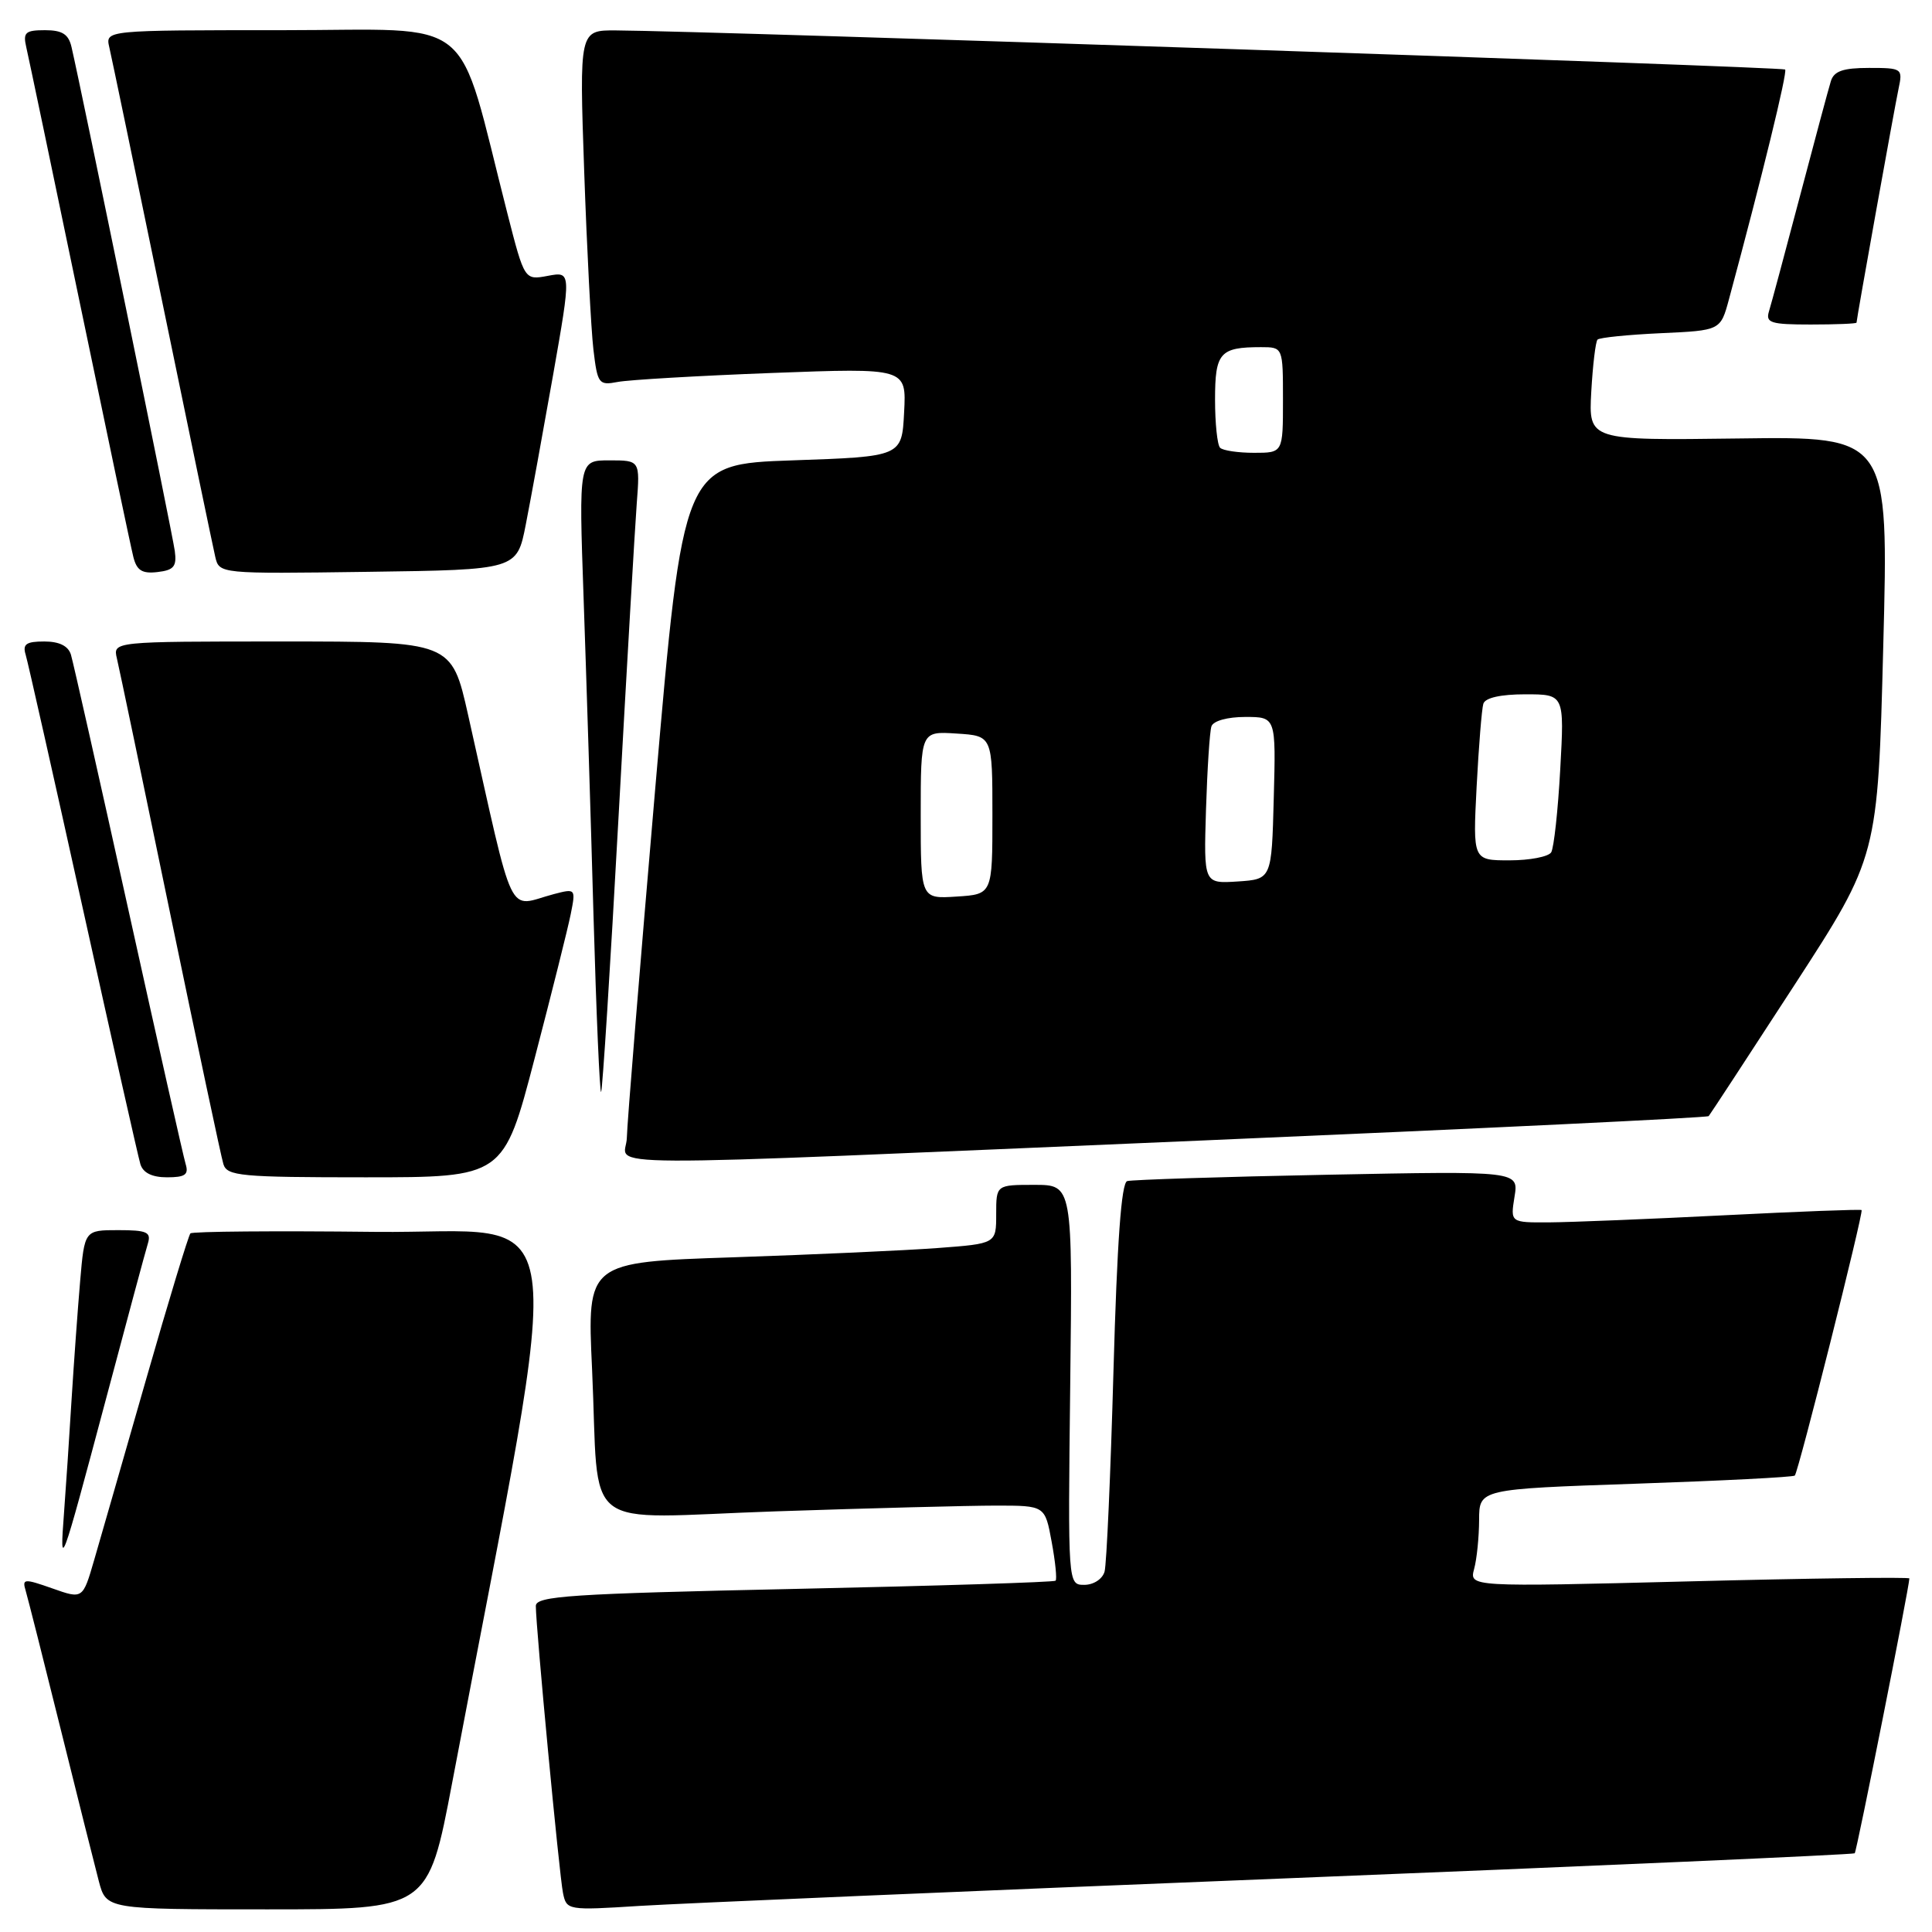 <?xml version="1.0" encoding="UTF-8" standalone="no"?>
<!DOCTYPE svg PUBLIC "-//W3C//DTD SVG 1.1//EN" "http://www.w3.org/Graphics/SVG/1.1/DTD/svg11.dtd" >
<svg xmlns="http://www.w3.org/2000/svg" xmlns:xlink="http://www.w3.org/1999/xlink" version="1.1" viewBox="0 0 256 256">
 <g >
 <path fill="currentColor"
d=" M 59.91 236.25 C 75.18 155.72 76.27 163.53 49.69 163.23 C 36.50 163.08 25.49 163.17 25.23 163.43 C 24.98 163.69 22.34 172.36 19.38 182.70 C 16.42 193.04 13.31 203.84 12.48 206.70 C 10.97 211.90 10.97 211.90 6.93 210.47 C 3.18 209.15 2.92 209.18 3.40 210.77 C 3.68 211.72 5.76 219.93 8.01 229.00 C 10.26 238.07 12.55 247.19 13.09 249.25 C 14.08 253.00 14.08 253.00 35.41 253.00 C 56.73 253.00 56.73 253.00 59.91 236.25 Z  M 169.97 248.91 C 211.48 247.25 245.59 245.74 245.76 245.57 C 246.03 245.31 253.00 210.22 253.00 209.15 C 253.00 208.96 239.88 209.13 223.85 209.54 C 194.69 210.28 194.69 210.28 195.33 207.89 C 195.69 206.57 195.98 203.66 195.99 201.40 C 196.00 197.31 196.00 197.31 216.72 196.60 C 228.11 196.21 237.61 195.73 237.82 195.52 C 238.30 195.04 246.96 160.62 246.67 160.34 C 246.55 160.22 238.36 160.53 228.48 161.03 C 218.59 161.53 208.17 161.95 205.31 161.97 C 200.13 162.00 200.13 162.00 200.68 158.58 C 201.24 155.16 201.24 155.16 175.87 155.66 C 161.92 155.93 149.99 156.32 149.36 156.50 C 148.58 156.74 148.02 164.56 147.54 181.67 C 147.16 195.33 146.63 207.29 146.36 208.25 C 146.08 209.23 144.91 210.00 143.68 210.00 C 141.50 210.00 141.50 210.00 141.81 183.50 C 142.12 157.00 142.12 157.00 137.06 157.00 C 132.00 157.00 132.00 157.00 132.00 160.90 C 132.00 164.79 132.00 164.79 124.25 165.37 C 119.99 165.69 107.79 166.24 97.14 166.60 C 77.79 167.24 77.79 167.24 78.45 181.37 C 79.48 203.56 76.38 201.15 102.83 200.26 C 115.30 199.84 128.42 199.50 131.99 199.50 C 138.47 199.50 138.47 199.50 139.35 204.30 C 139.84 206.94 140.07 209.26 139.87 209.45 C 139.67 209.65 124.09 210.14 105.25 210.54 C 75.54 211.18 71.00 211.48 71.00 212.80 C 71.00 215.60 74.11 248.47 74.60 250.83 C 75.07 253.12 75.21 253.15 84.79 252.54 C 90.13 252.21 128.46 250.57 169.97 248.91 Z  M 14.01 185.50 C 16.79 175.05 19.30 165.71 19.60 164.75 C 20.05 163.26 19.46 163.00 15.67 163.00 C 11.20 163.00 11.20 163.00 10.62 169.75 C 10.30 173.46 9.79 180.55 9.48 185.50 C 9.18 190.45 8.73 197.20 8.48 200.50 C 7.89 208.31 8.05 207.86 14.01 185.50 Z  M 24.60 154.25 C 24.31 153.29 20.89 138.10 17.00 120.50 C 13.11 102.90 9.69 87.71 9.40 86.75 C 9.05 85.59 7.85 85.00 5.87 85.00 C 3.47 85.00 2.97 85.35 3.40 86.75 C 3.69 87.71 7.11 102.90 11.00 120.50 C 14.89 138.10 18.31 153.29 18.60 154.25 C 18.95 155.41 20.15 156.00 22.13 156.00 C 24.53 156.00 25.03 155.65 24.60 154.25 Z  M 70.84 140.25 C 73.10 131.59 75.26 122.97 75.63 121.10 C 76.30 117.75 76.27 117.72 73.40 118.47 C 67.07 120.14 68.32 122.74 62.03 94.75 C 59.84 85.00 59.84 85.00 37.40 85.00 C 14.96 85.00 14.96 85.00 15.49 87.25 C 15.79 88.49 18.96 103.67 22.54 121.00 C 26.13 138.32 29.30 153.29 29.60 154.25 C 30.08 155.83 31.88 156.00 48.43 156.00 C 66.73 156.00 66.73 156.00 70.84 140.25 Z  M 159.78 151.10 C 196.23 149.54 226.21 148.10 226.41 147.89 C 226.60 147.67 231.72 139.85 237.79 130.50 C 248.82 113.50 248.82 113.50 249.54 85.66 C 250.27 57.83 250.27 57.83 230.38 58.10 C 210.50 58.36 210.50 58.36 210.85 51.93 C 211.05 48.39 211.42 45.28 211.68 45.00 C 211.95 44.73 215.72 44.35 220.07 44.15 C 227.98 43.79 227.98 43.79 229.10 39.64 C 233.48 23.42 236.87 9.54 236.54 9.21 C 236.19 8.86 93.83 4.10 81.63 4.03 C 76.76 4.00 76.76 4.00 77.41 22.75 C 77.77 33.06 78.32 43.66 78.63 46.31 C 79.17 50.87 79.34 51.09 81.85 50.61 C 83.31 50.33 92.51 49.79 102.30 49.42 C 120.11 48.75 120.11 48.75 119.80 54.63 C 119.50 60.50 119.50 60.50 105.01 61.00 C 90.53 61.50 90.53 61.50 86.82 104.50 C 84.79 128.15 83.09 148.96 83.06 150.75 C 82.99 154.75 74.70 154.72 159.78 151.10 Z  M 81.95 108.43 C 83.04 88.67 84.13 69.91 84.37 66.75 C 84.81 61.00 84.81 61.00 80.75 61.00 C 76.69 61.00 76.69 61.00 77.33 79.25 C 77.68 89.29 78.28 108.19 78.64 121.26 C 79.01 134.33 79.47 144.87 79.65 144.69 C 79.83 144.50 80.87 128.19 81.95 108.43 Z  M 23.16 73.00 C 22.87 70.78 10.81 11.96 9.48 6.25 C 9.09 4.53 8.25 4.00 5.96 4.00 C 3.36 4.00 3.03 4.30 3.48 6.25 C 3.77 7.49 6.95 22.67 10.55 40.00 C 14.15 57.33 17.35 72.54 17.67 73.80 C 18.12 75.59 18.83 76.04 20.87 75.80 C 23.04 75.55 23.44 75.06 23.16 73.00 Z  M 69.67 69.50 C 70.32 66.20 71.94 57.30 73.28 49.73 C 75.70 35.97 75.70 35.97 72.60 36.55 C 69.50 37.13 69.50 37.13 67.24 28.31 C 60.35 1.39 63.56 4.00 37.37 4.00 C 13.96 4.00 13.96 4.00 14.48 6.25 C 14.77 7.49 17.93 22.67 21.50 40.00 C 25.07 57.33 28.23 72.52 28.52 73.77 C 29.05 76.04 29.05 76.04 48.77 75.77 C 68.50 75.50 68.50 75.50 69.67 69.50 Z  M 246.00 42.75 C 246.01 42.21 251.02 14.34 251.57 11.75 C 252.14 9.07 252.04 9.00 247.65 9.00 C 244.22 9.00 243.01 9.42 242.60 10.75 C 242.30 11.71 240.46 18.57 238.50 26.00 C 236.54 33.42 234.70 40.29 234.40 41.25 C 233.93 42.78 234.62 43.00 239.93 43.00 C 243.27 43.00 246.00 42.89 246.00 42.75 Z  M 122.00 108.00 C 122.00 96.89 122.00 96.89 126.75 97.20 C 131.50 97.50 131.50 97.50 131.50 108.00 C 131.50 118.50 131.50 118.50 126.75 118.80 C 122.00 119.11 122.00 119.11 122.00 108.00 Z  M 159.80 107.30 C 159.97 101.91 160.29 96.94 160.52 96.25 C 160.76 95.52 162.64 95.00 165.00 95.00 C 169.07 95.00 169.07 95.00 168.78 105.75 C 168.50 116.50 168.50 116.50 164.00 116.80 C 159.50 117.09 159.50 117.09 159.80 107.30 Z  M 195.66 104.25 C 195.94 98.89 196.34 93.94 196.55 93.25 C 196.79 92.46 198.85 92.00 202.11 92.00 C 207.29 92.00 207.29 92.00 206.74 101.94 C 206.44 107.40 205.90 112.35 205.54 112.94 C 205.18 113.52 202.69 114.00 200.02 114.00 C 195.16 114.00 195.16 114.00 195.66 104.25 Z  M 161.67 59.33 C 161.30 58.97 161.00 56.09 161.00 52.94 C 161.00 46.73 161.64 46.00 167.08 46.00 C 170.00 46.00 170.00 46.00 170.00 53.00 C 170.00 60.00 170.00 60.00 166.17 60.00 C 164.06 60.00 162.03 59.70 161.67 59.33 Z "/>
</g>
</svg>